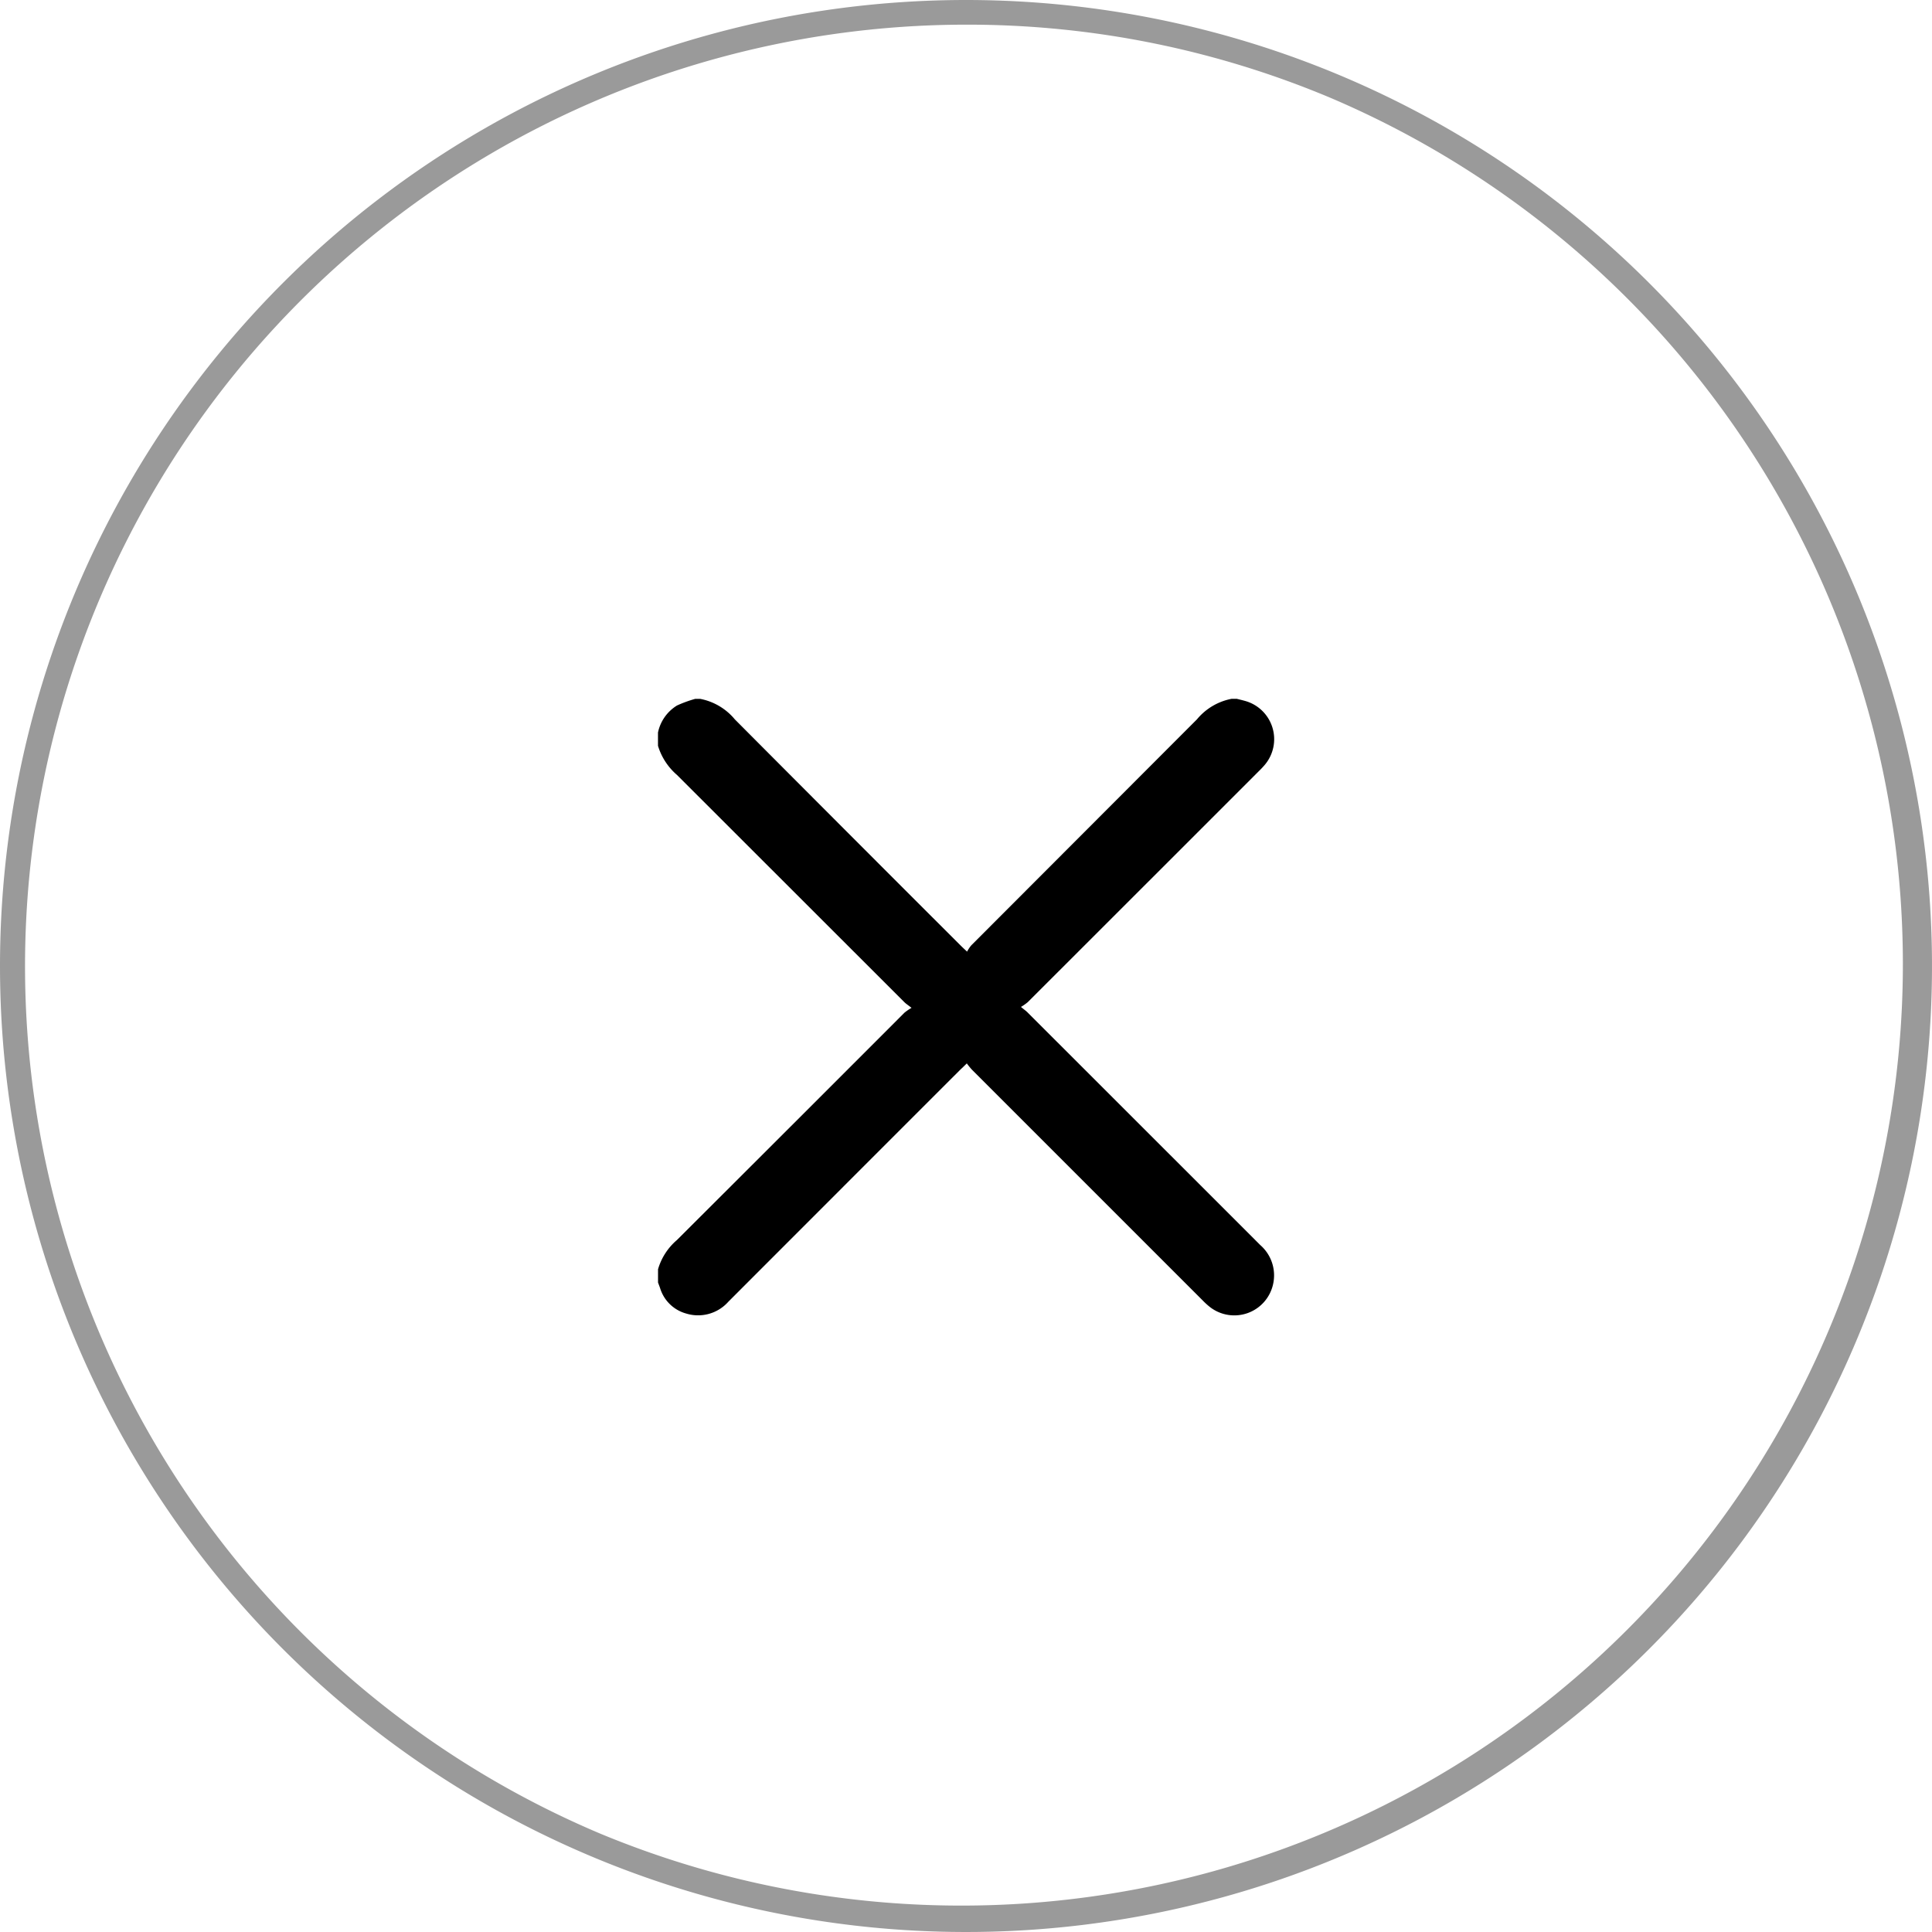 <svg xmlns="http://www.w3.org/2000/svg" width="47" height="47" viewBox="0 0 47 47">
  <g id="Group_79" data-name="Group 79" transform="translate(-251 -772)">
    <path id="Ellipse_33" data-name="Ellipse 33" d="M23.5.6a22.906,22.906,0,0,0-8.914,44A22.906,22.906,0,0,0,32.414,2.4,22.756,22.756,0,0,0,23.5.6m0-.6A23.5,23.5,0,1,1,0,23.5,23.5,23.5,0,0,1,23.5,0Z" transform="translate(251 772)" fill="#9a9a9a"/>
    <path id="Path_232" data-name="Path 232" d="M7564.436,601.48c.066.017.132.032.2.051a.966.966,0,0,1,.486,1.55,2.143,2.143,0,0,1-.15.16q-2.809,2.81-5.621,5.619a1.3,1.3,0,0,1-.165.116c.082.068.13.1.171.144q2.827,2.825,5.652,5.65a.977.977,0,0,1,.313.94.966.966,0,0,1-1.539.566,1.758,1.758,0,0,1-.173-.157q-2.81-2.81-5.62-5.62a1.868,1.868,0,0,1-.121-.149c-.061.058-.1.1-.142.136q-2.831,2.83-5.661,5.663a.984.984,0,0,1-1.026.285.917.917,0,0,1-.633-.619c-.016-.045-.033-.09-.05-.135v-.322a1.478,1.478,0,0,1,.459-.711q2.771-2.763,5.537-5.532a1.32,1.32,0,0,1,.171-.117c-.088-.07-.138-.1-.179-.143q-2.763-2.761-5.526-5.522a1.517,1.517,0,0,1-.463-.71V602.3a1.013,1.013,0,0,1,.462-.657,3.022,3.022,0,0,1,.445-.162h.117a1.446,1.446,0,0,1,.846.5q2.747,2.759,5.5,5.508c.037.037.076.073.149.141a.963.963,0,0,1,.1-.15q2.746-2.75,5.492-5.5a1.445,1.445,0,0,1,.845-.5Z" transform="translate(-7283.349 187.52)"/>
  </g>
</svg>
